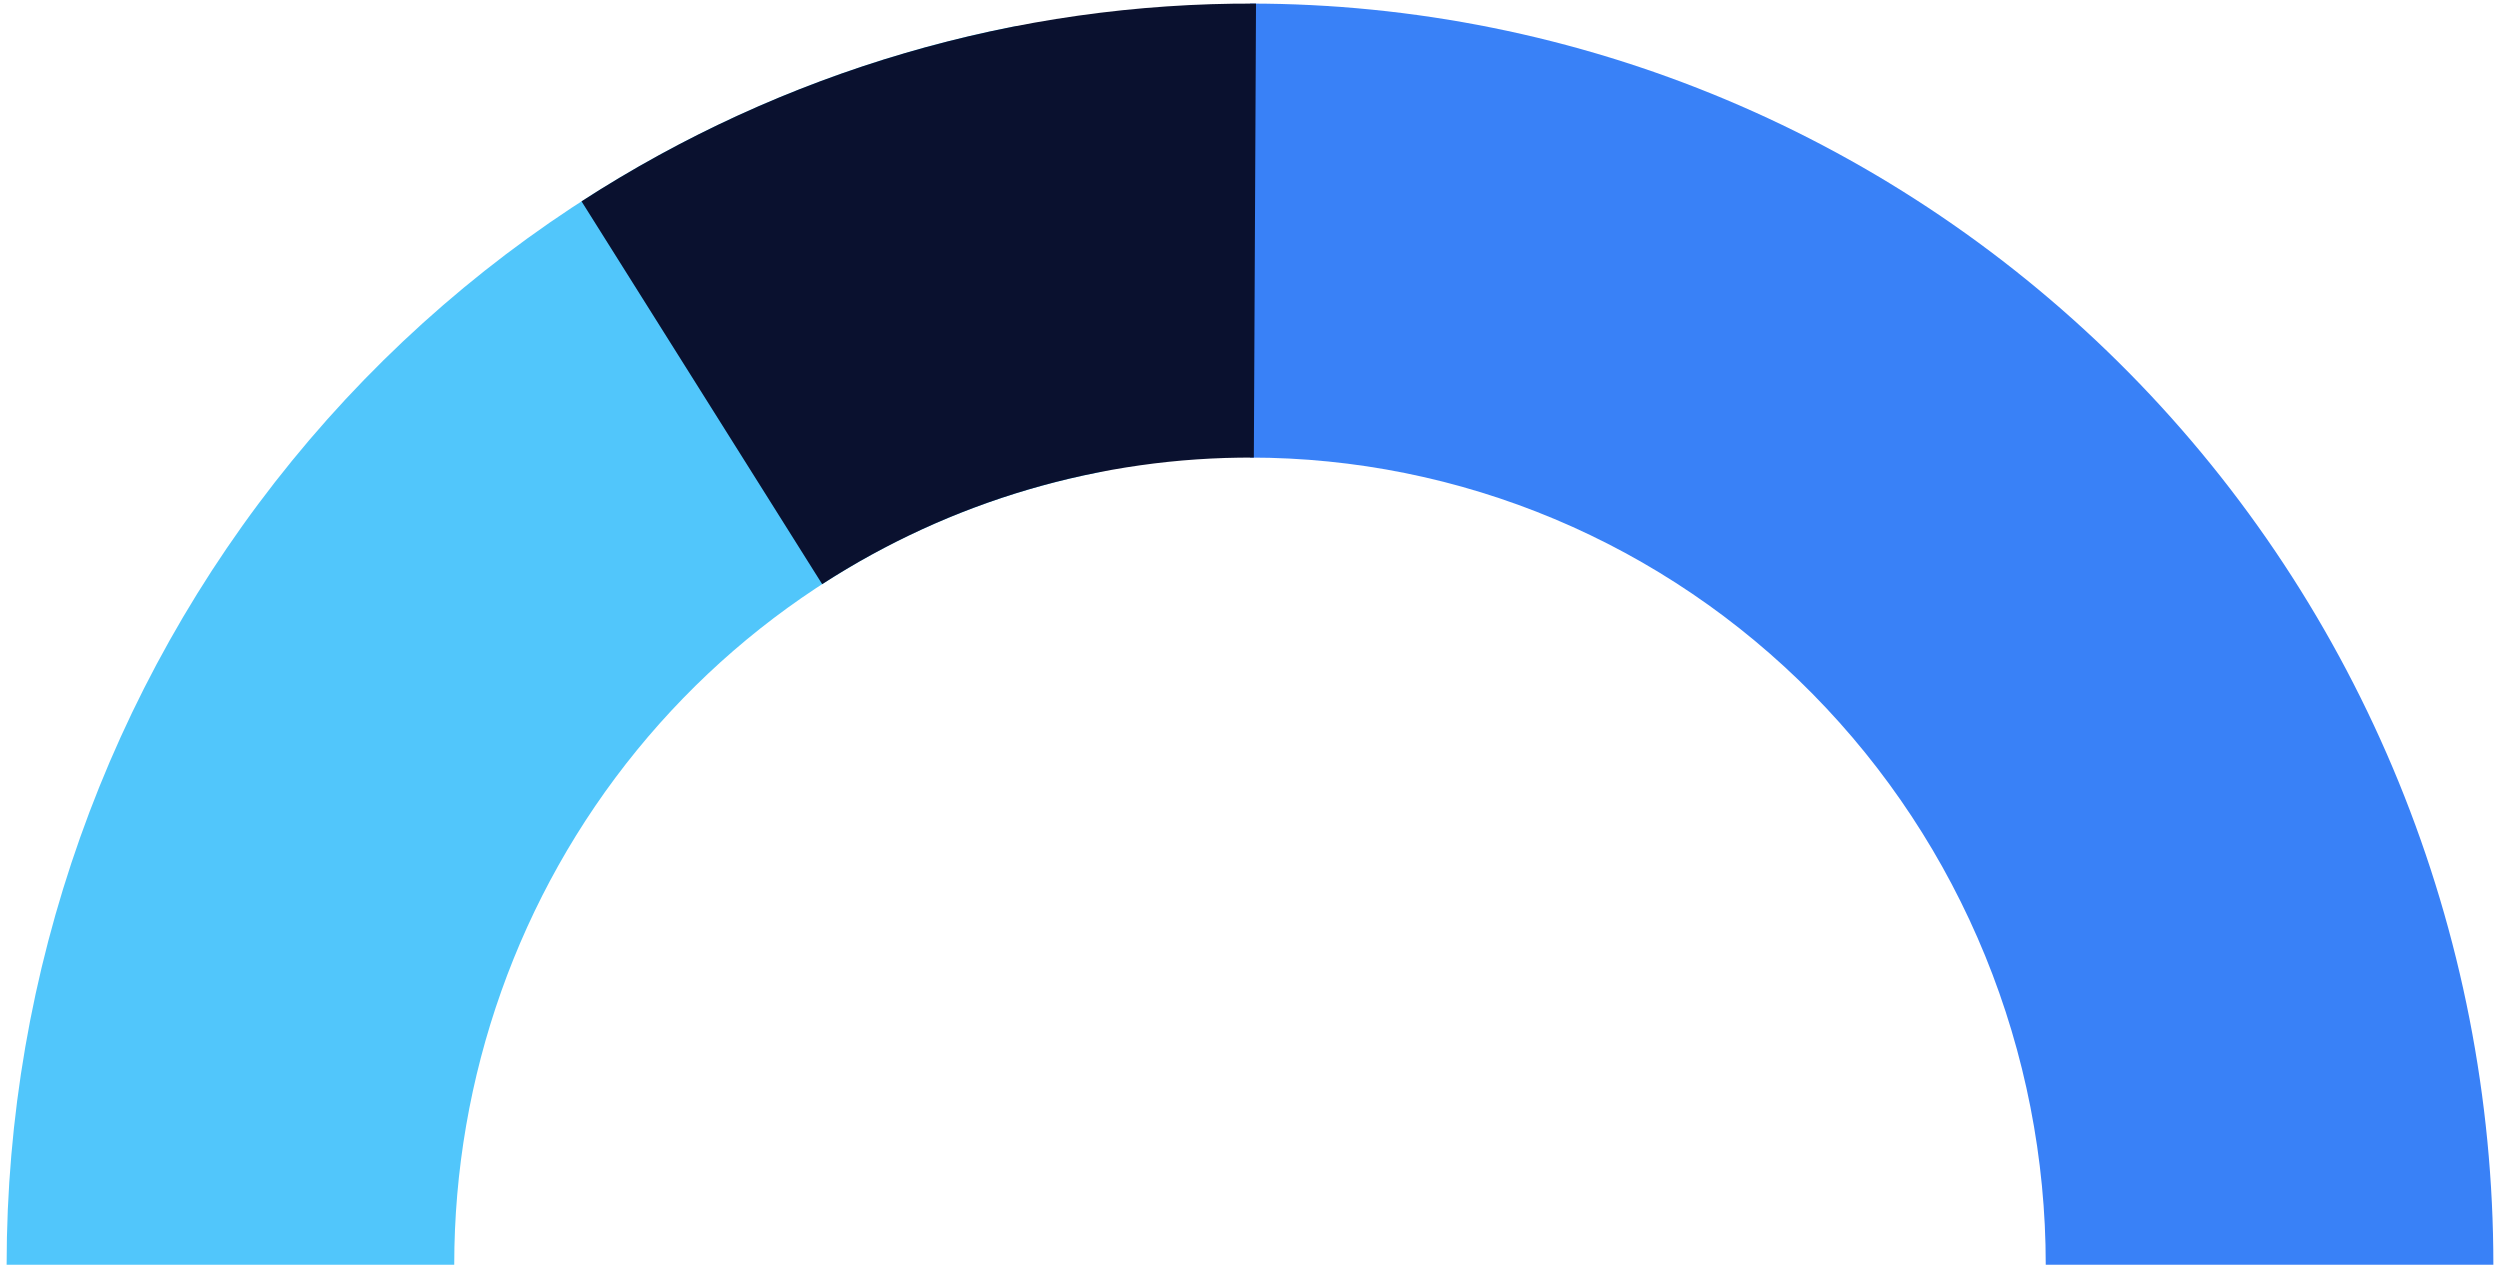 <svg width="255" height="129" viewBox="0 0 255 129" fill="none" xmlns="http://www.w3.org/2000/svg">
<path d="M127.499 0.365C144.154 0.365 160.646 3.692 176.033 10.156C191.42 16.621 205.4 26.096 217.177 38.041C228.954 49.986 238.296 64.167 244.669 79.773C251.042 95.38 254.323 112.107 254.323 129H208.666C208.666 118.189 206.567 107.483 202.488 97.495C198.409 87.507 192.43 78.431 184.893 70.786C177.356 63.142 168.408 57.077 158.561 52.94C148.713 48.803 138.158 46.673 127.499 46.673V0.365Z" fill="#3981F7"/>
<path d="M0.676 129C0.676 99.066 10.968 70.069 29.78 47.005C48.592 23.94 74.745 8.252 103.735 2.643L112.29 48.132C93.737 51.721 76.999 61.762 64.959 76.523C52.919 91.284 46.332 109.842 46.332 129L0.676 129Z" fill="#51C6FB"/>
<path d="M59.316 20.537C79.861 7.249 103.746 0.247 128.113 0.366L127.892 46.674C112.297 46.598 97.011 51.08 83.862 59.584L59.316 20.537Z" fill="#0A112F"/>
</svg>
